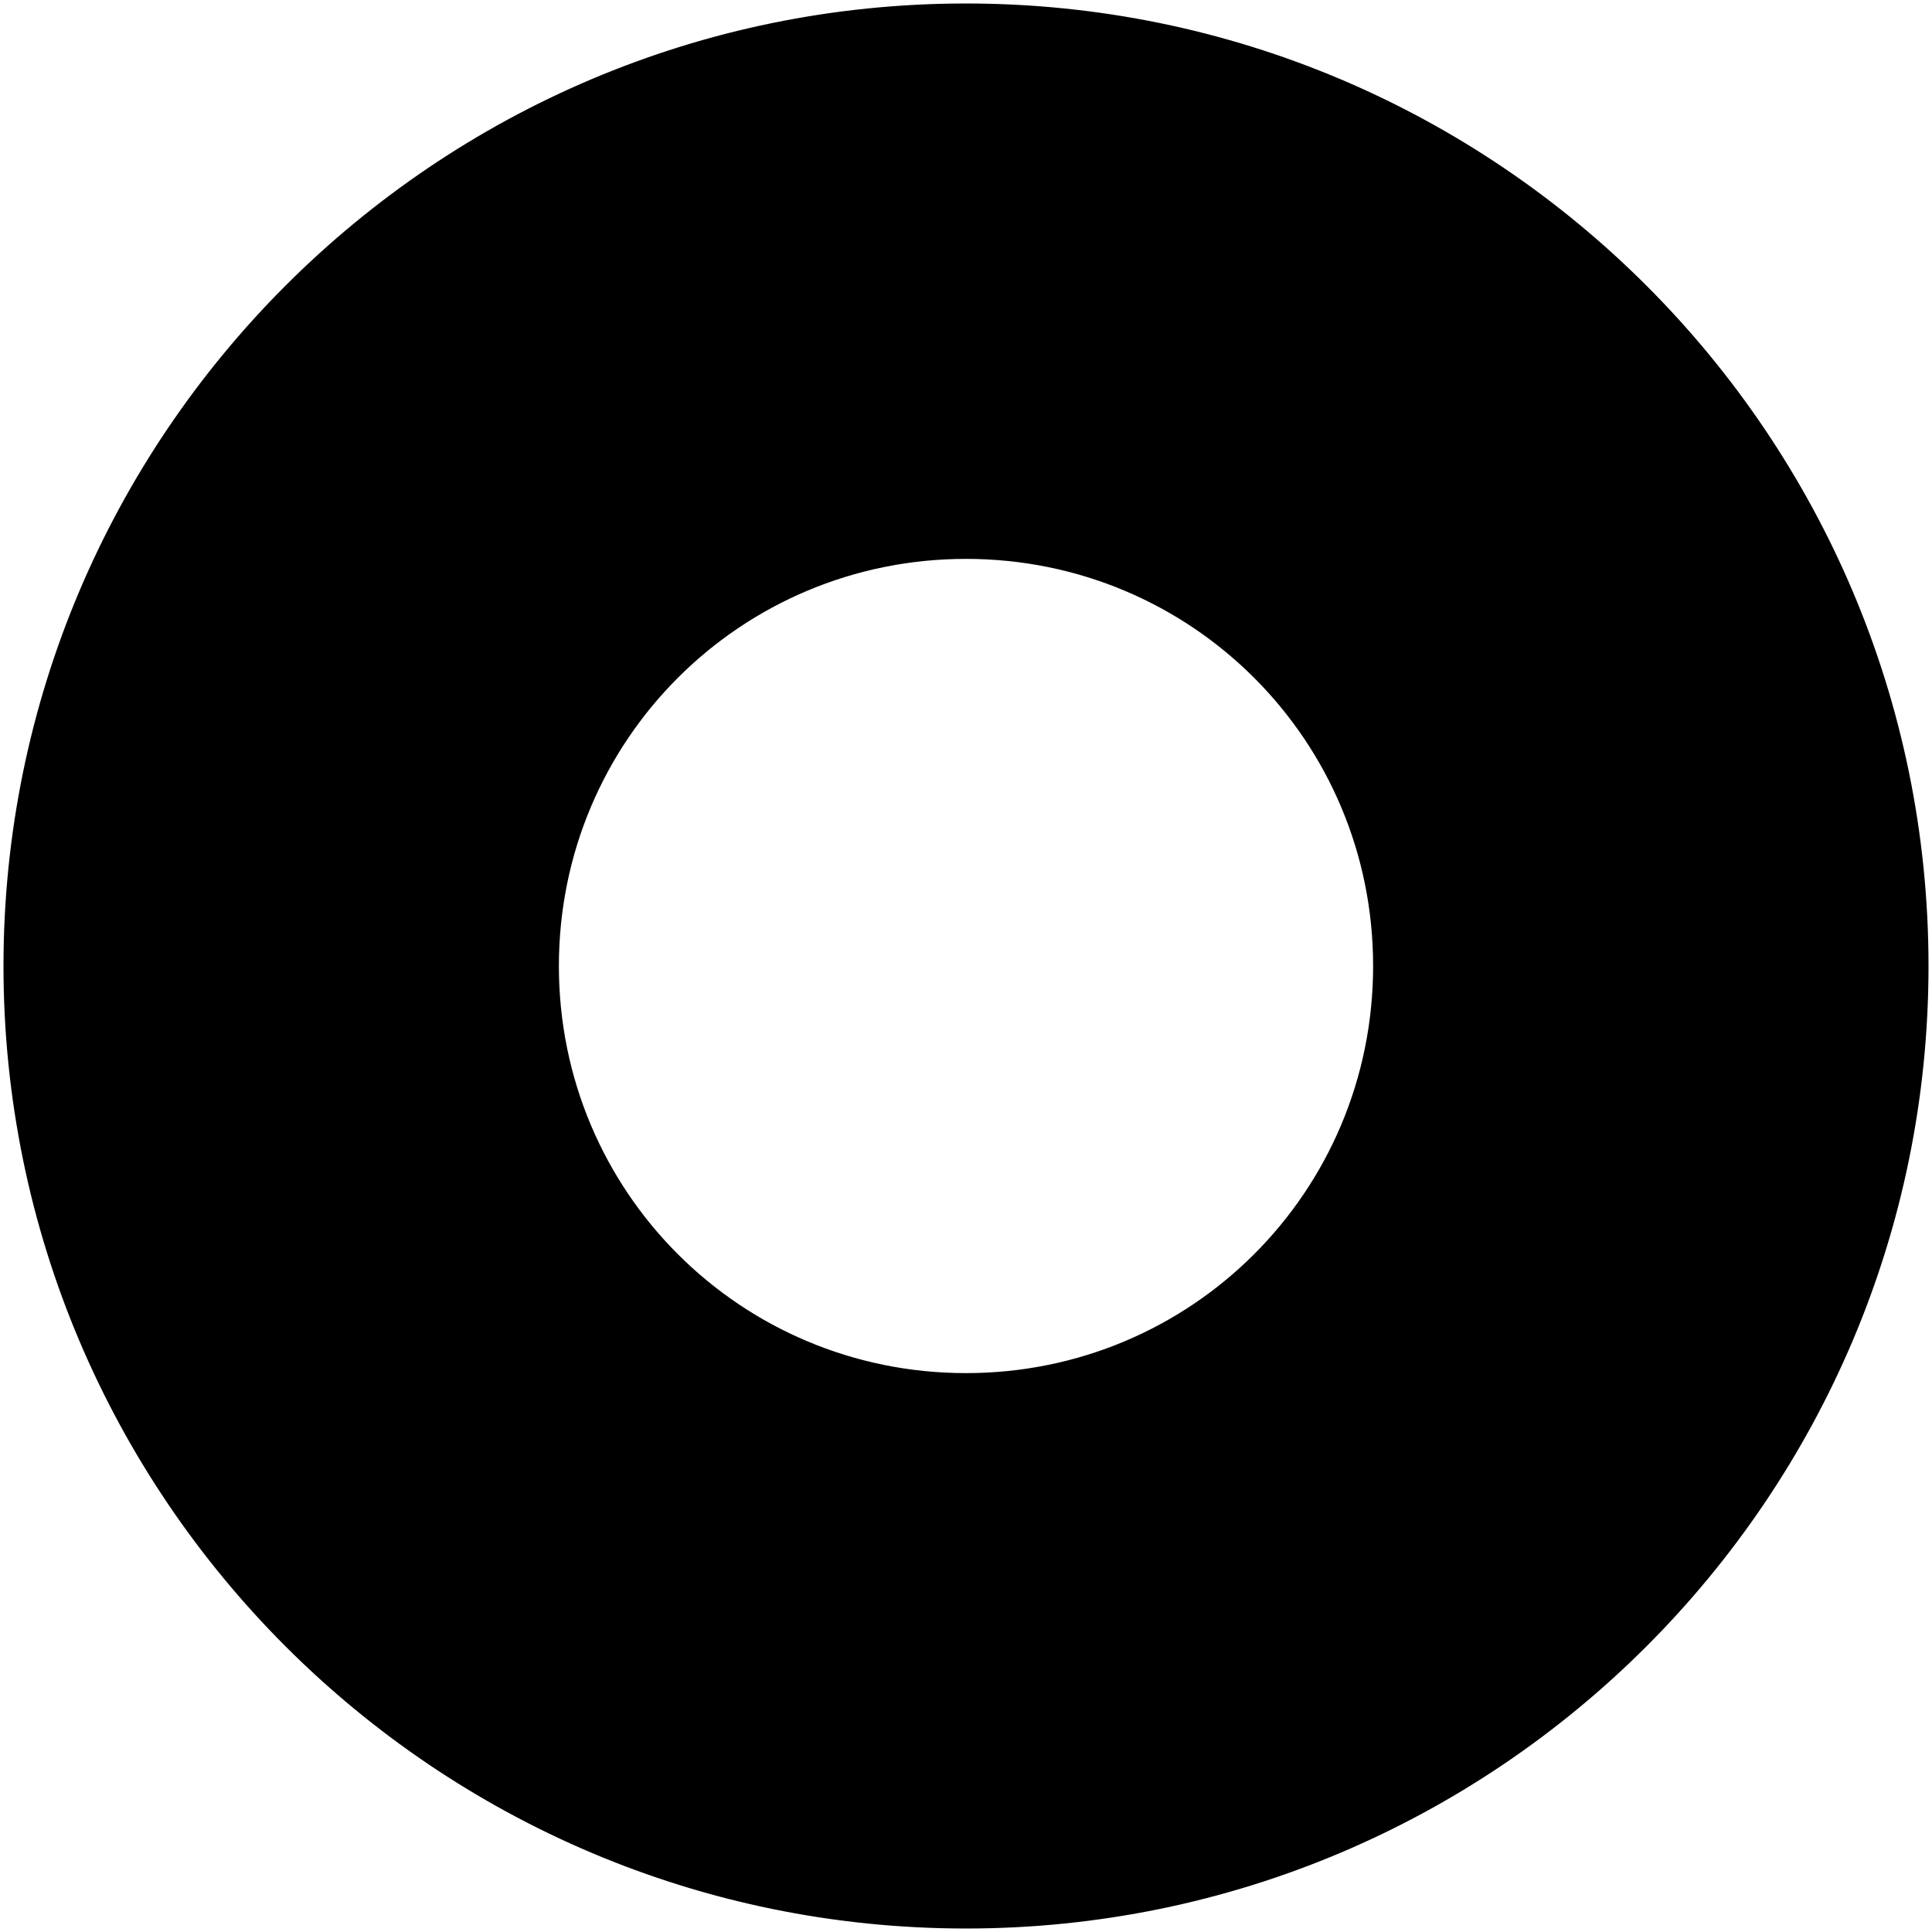<svg xmlns="http://www.w3.org/2000/svg" width="512" height="512" viewBox="0 0 1024 1024"><path fill="#000" stroke="#000" stroke-width="4" d="M512 3.848C231.61 3.848 3.848 231.61 3.848 512S231.61 1020.152 512 1020.152 1020.152 792.39 1020.152 512 792.39 3.848 512 3.848zm0 725.931c-120.686 0-217.78-97.093-217.78-217.779S391.315 294.22 512 294.22 729.78 391.315 729.78 512 632.685 729.78 512 729.78z"/></svg>